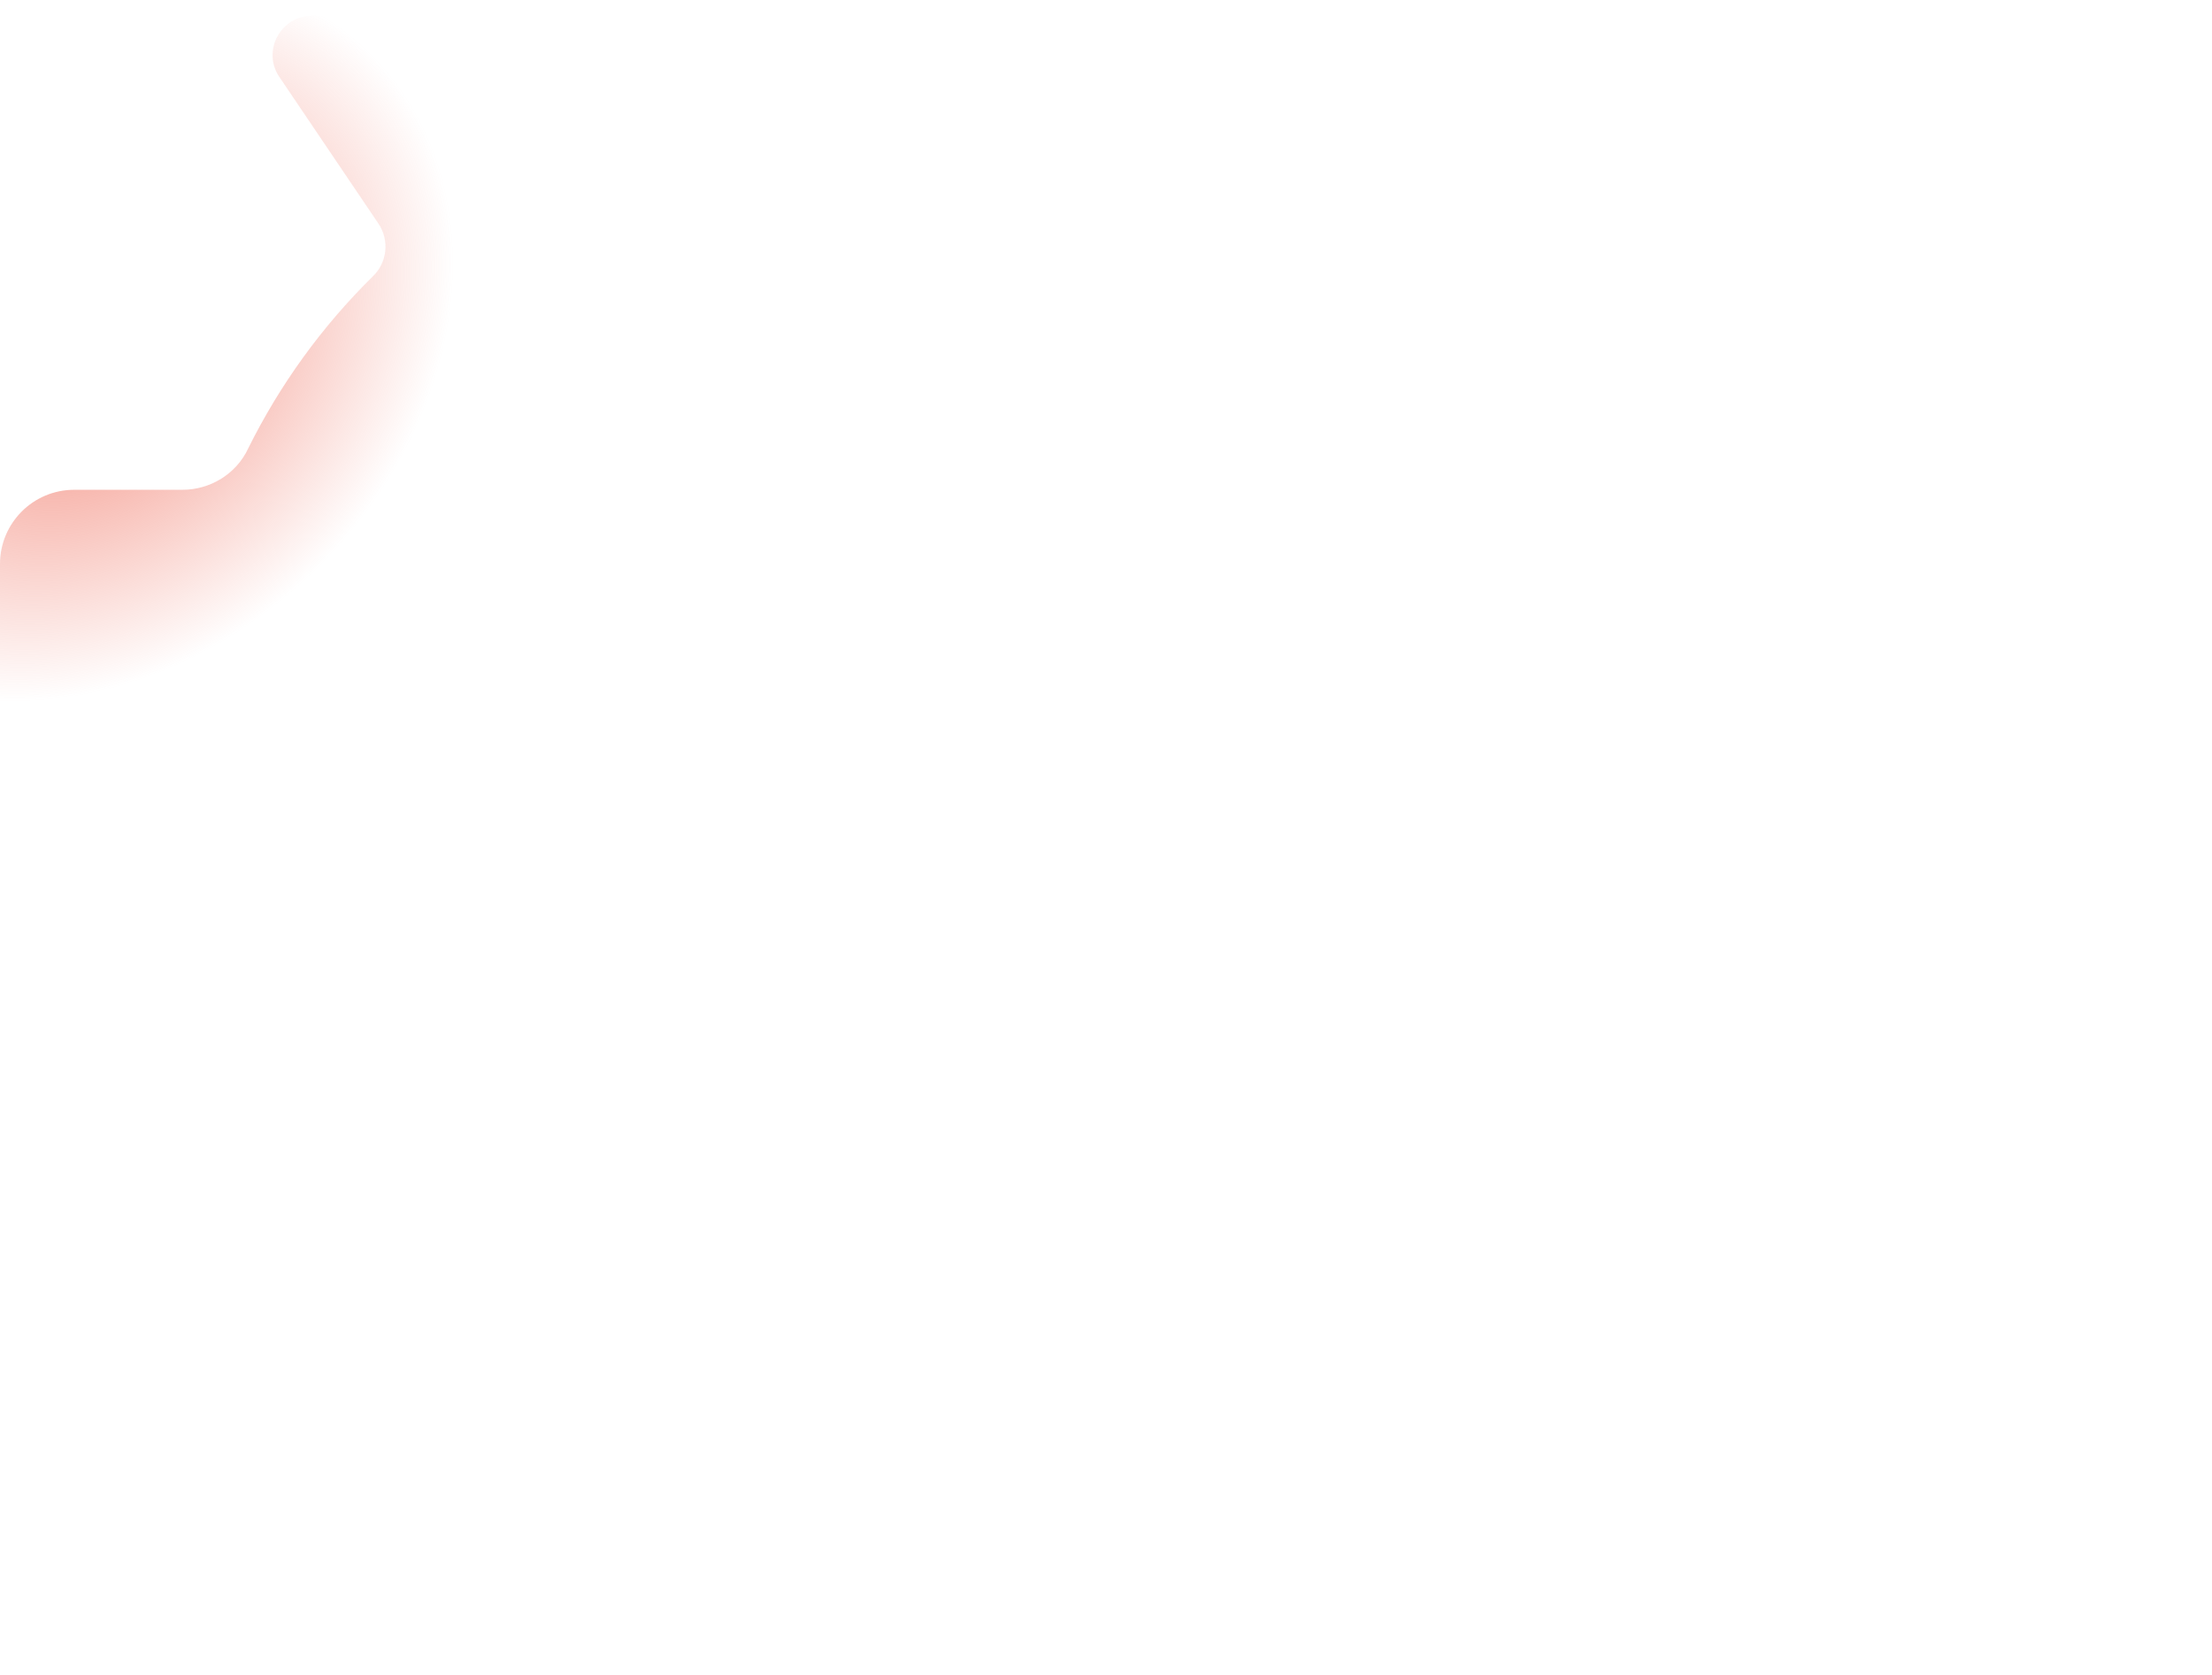 <?xml version="1.0" encoding="UTF-8" standalone="no"?><svg width='70' height='53' viewBox='0 0 70 53' fill='none' xmlns='http://www.w3.org/2000/svg'>
<path d='M50 2.999C40.142 2.999 30.285 3.024 20.43 3.024C19.64 3.024 18.918 2.627 18.33 2.099C17.18 1.072 15.692 0.502 14.15 0.499H9.875C8.875 0.499 8.275 1.624 8.85 2.449L11.985 7.089C12.152 7.344 12.225 7.649 12.191 7.952C12.156 8.255 12.017 8.536 11.797 8.747C10.187 10.332 8.853 12.175 7.85 14.199C7.475 14.999 6.65 15.499 5.775 15.499H2.35C1.05 15.499 0 16.549 0 17.849V28.149C0 29.449 1.05 30.499 2.35 30.499H5.9C6.925 30.499 7.925 30.899 8.65 31.649L20.8 43.774C21.225 44.199 22.5 45.164 22.5 47.742V52.224C22.5 52.649 22.85 52.999 23.275 52.999H26.725C27.15 52.999 27.5 52.649 27.5 52.224V42.999H54.21L55.938 44.149C56.913 44.889 60 46.764 60 50.672V52.224C60 52.649 60.35 52.999 60.775 52.999H64.225C64.65 52.999 65 52.649 65 52.224V37.167C65 36.559 65.225 35.977 65.605 35.502C67.962 32.561 69.441 29.015 69.87 25.271C70.299 21.526 69.661 17.737 68.03 14.34C66.399 10.943 63.841 8.075 60.651 6.069C57.461 4.062 53.769 2.998 50 2.999V2.999Z' fill='url(#paint0_radial_8_139)'/>
<defs>
<radialGradient id='paint0_radial_8_139' cx='0' cy='0' r='1' gradientUnits='userSpaceOnUse' gradientTransform='translate(2.812 10.749) rotate(45.955) scale(13.26 16.27)'>
<stop stop-color='#F28677'/>
<stop offset='0.777' stop-color='#F28677' stop-opacity='0'/>
</radialGradient>
</defs>
</svg>
